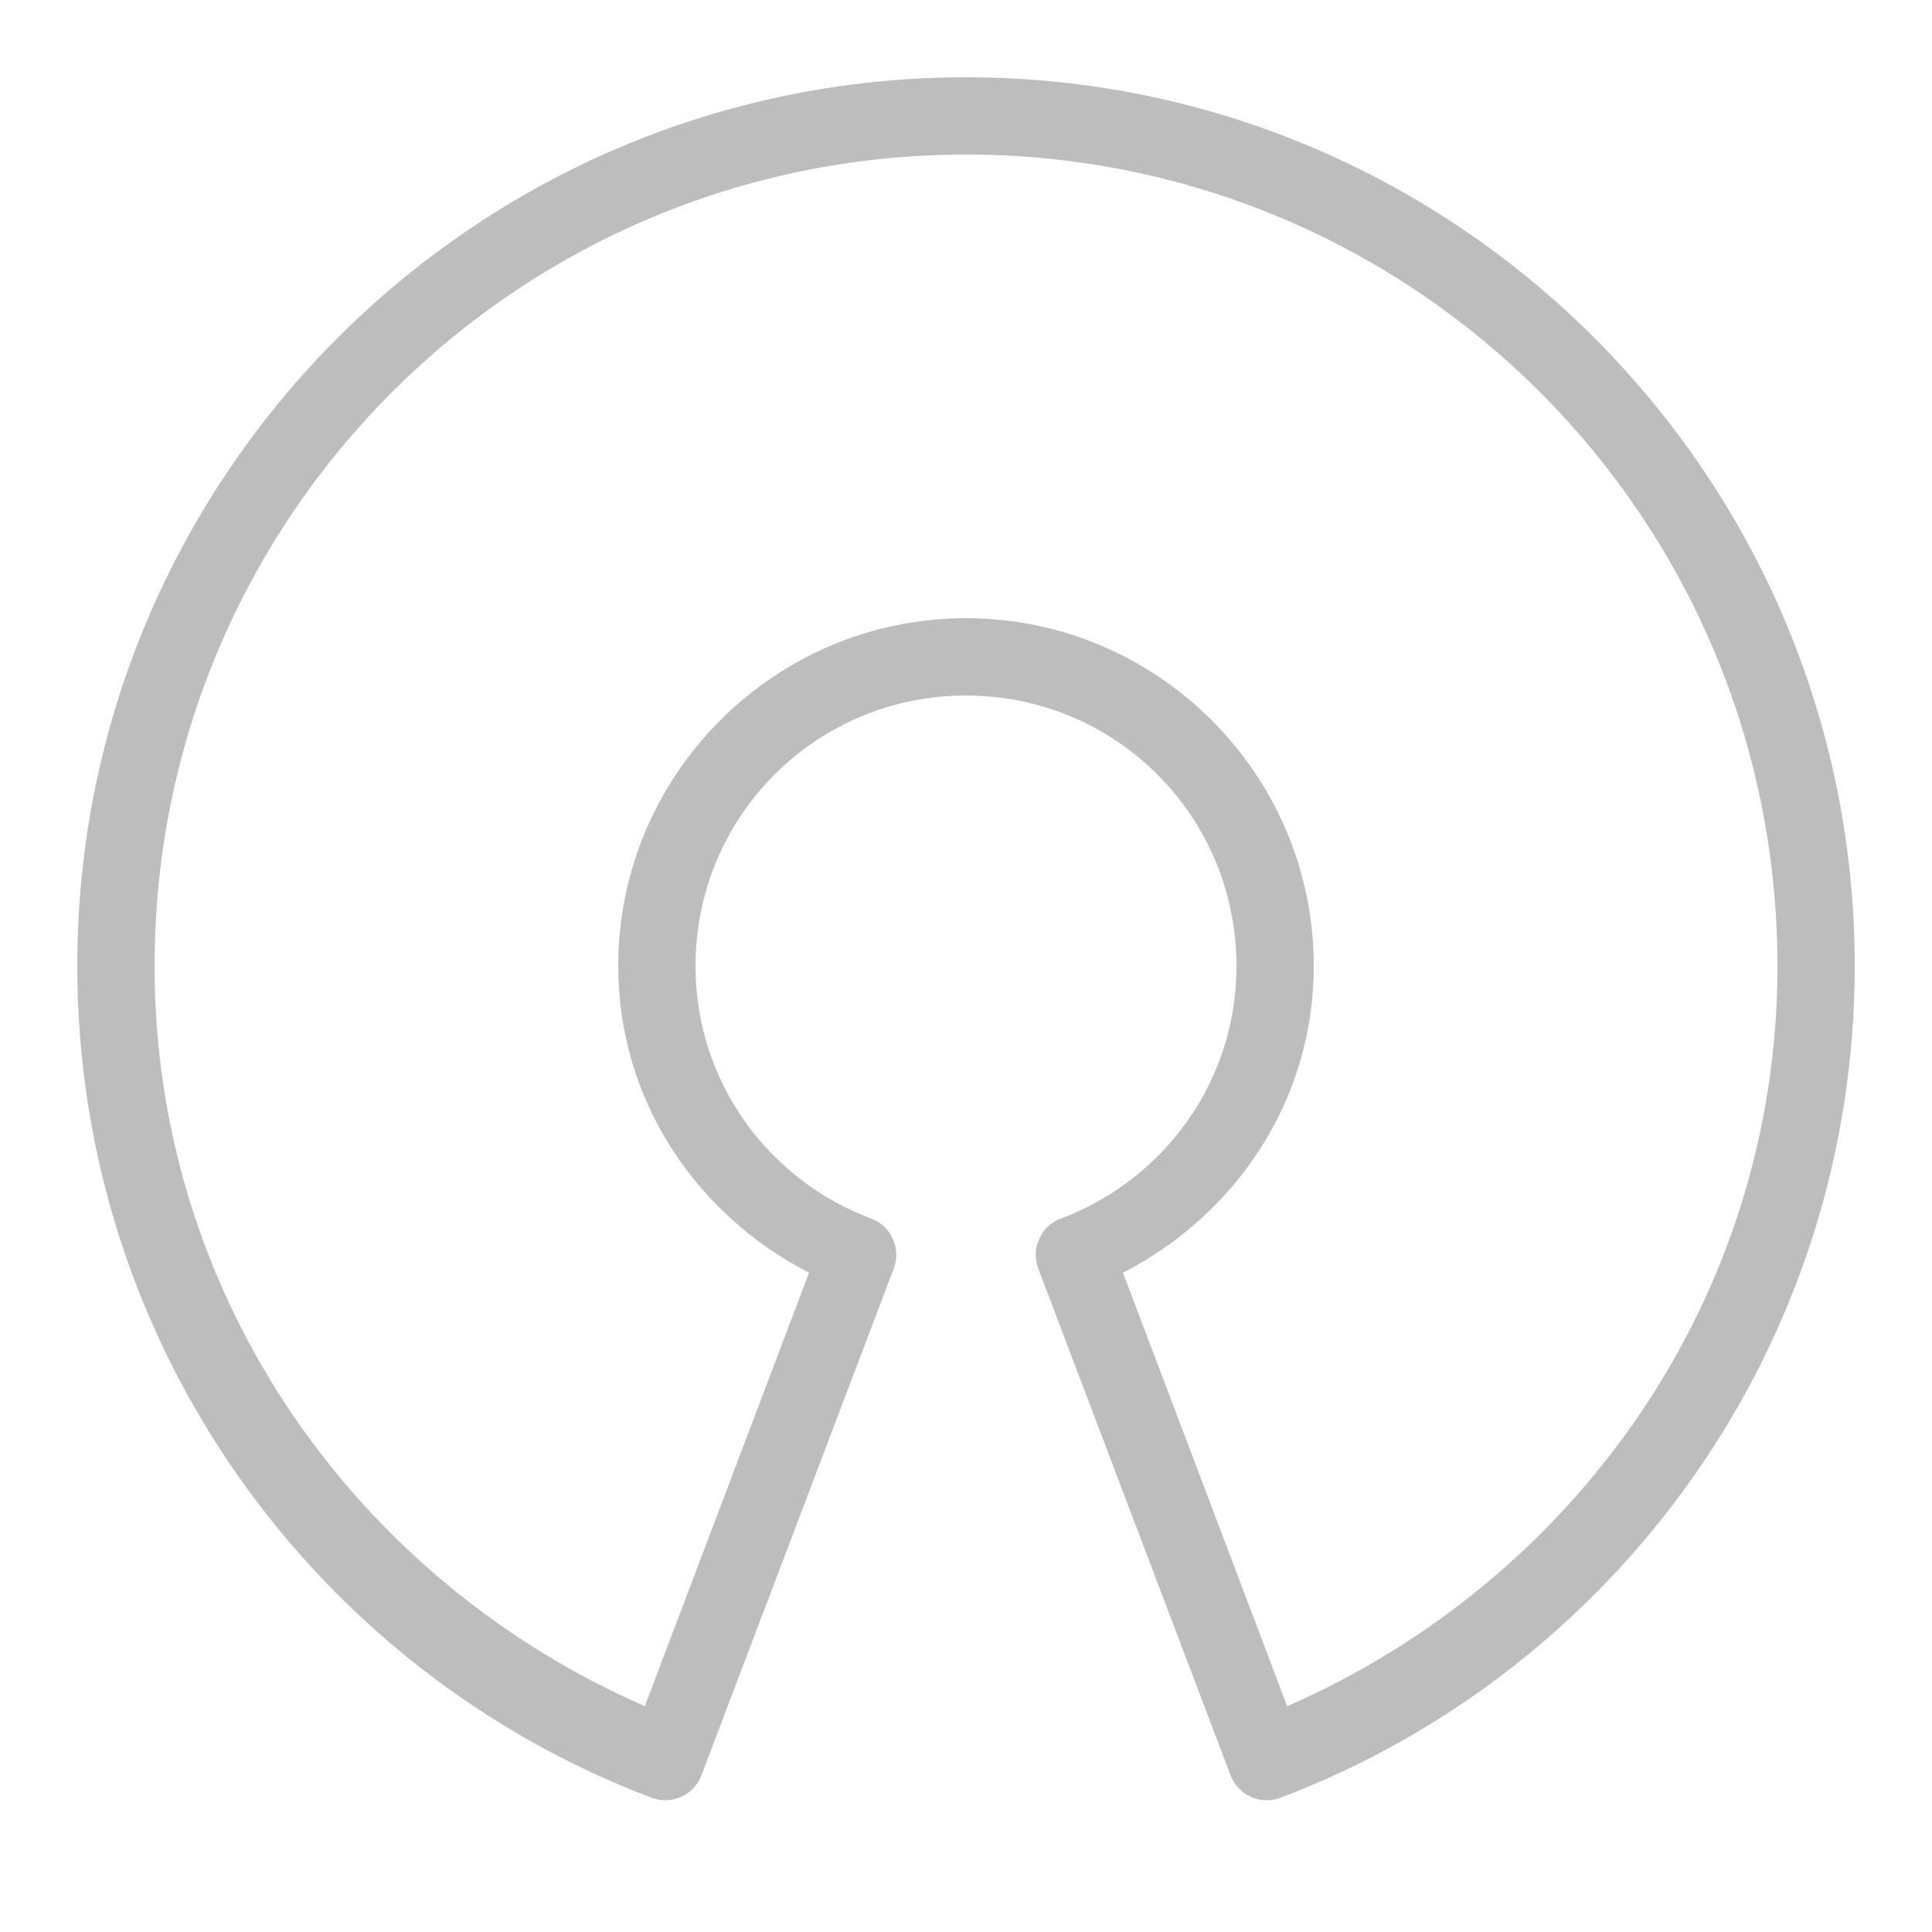 <svg xmlns="http://www.w3.org/2000/svg" xmlns:xlink="http://www.w3.org/1999/xlink" viewBox="0,0,256,256" width="50px" height="50px" fill-rule="nonzero"><g fill="#bdbdbd" fill-rule="nonzero" stroke="none" stroke-width="1" stroke-linecap="butt" stroke-linejoin="miter" stroke-miterlimit="10" stroke-dasharray="" stroke-dashoffset="0" font-family="none" font-weight="none" font-size="none" text-anchor="none" style="mix-blend-mode: normal"><g transform="scale(5.12,5.12)"><path d="M25,2c-12.691,0 -23,10.309 -23,23c0,9.832 6.184,18.246 14.875,21.531c0.52,0.188 1.09,-0.078 1.281,-0.594l4.969,-13.094c0.102,-0.254 0.094,-0.535 -0.02,-0.781c-0.109,-0.25 -0.316,-0.441 -0.574,-0.531c-2.645,-1 -4.531,-3.527 -4.531,-6.531c0,-3.879 3.121,-7 7,-7c3.879,0 7,3.121 7,7c0,3.004 -1.887,5.531 -4.531,6.531c-0.258,0.09 -0.465,0.281 -0.574,0.531c-0.113,0.246 -0.121,0.527 -0.02,0.781l4.969,13.094c0.191,0.516 0.762,0.781 1.281,0.594c8.691,-3.285 14.875,-11.699 14.875,-21.531c0,-12.691 -10.309,-23 -23,-23zM25,4c11.609,0 21,9.391 21,21c0,8.621 -5.27,15.918 -12.688,19.156l-4.25,-11.219c2.91,-1.492 4.938,-4.449 4.938,-7.938c0,-4.957 -4.043,-9 -9,-9c-4.957,0 -9,4.043 -9,9c0,3.488 2.027,6.445 4.938,7.938l-4.25,11.219c-7.418,-3.238 -12.688,-10.535 -12.688,-19.156c0,-11.609 9.391,-21 21,-21z"></path></g></g></svg>